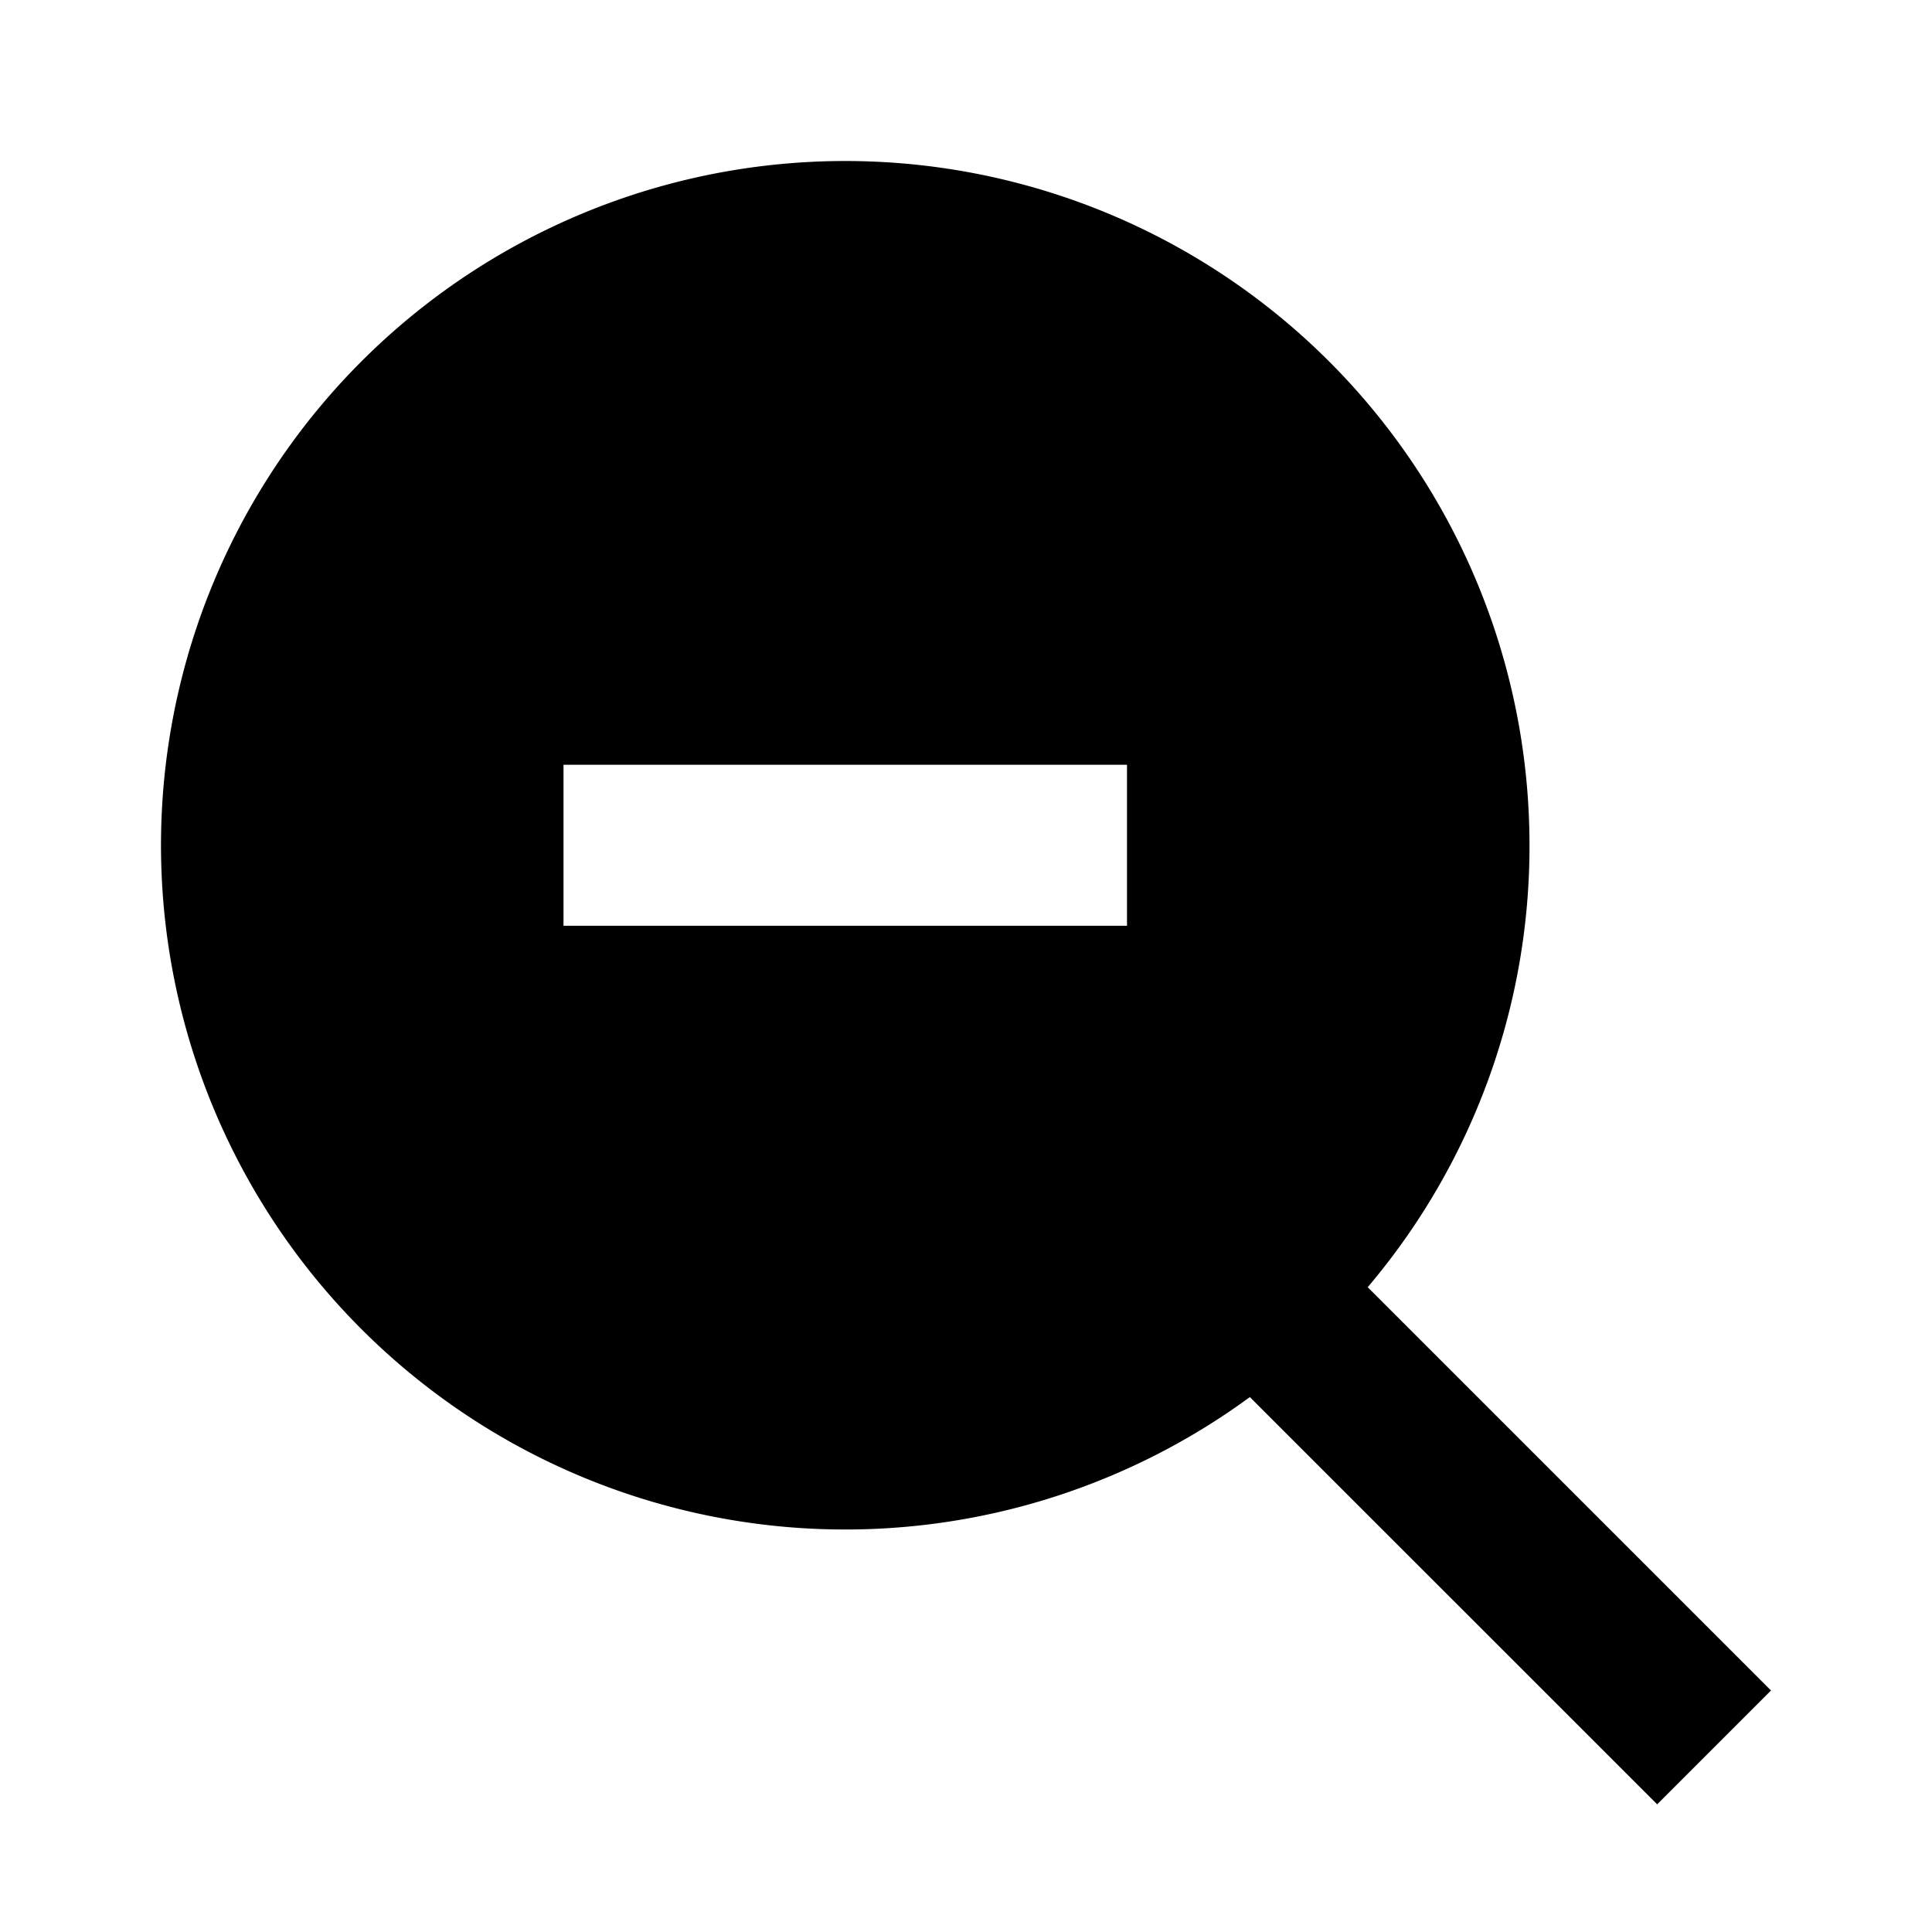 <svg xmlns="http://www.w3.org/2000/svg" width="24" height="24" fill="none">
  <path
    fill="currentColor"
    d="M19 10.5a8.47 8.47 0 0 1-2.01 5.49L22 21l-1.414 1.414-5.06-5.059A8.5 8.5 0 1 1 19 10.5m-12 1h7v-2H7z"
  />
</svg>
